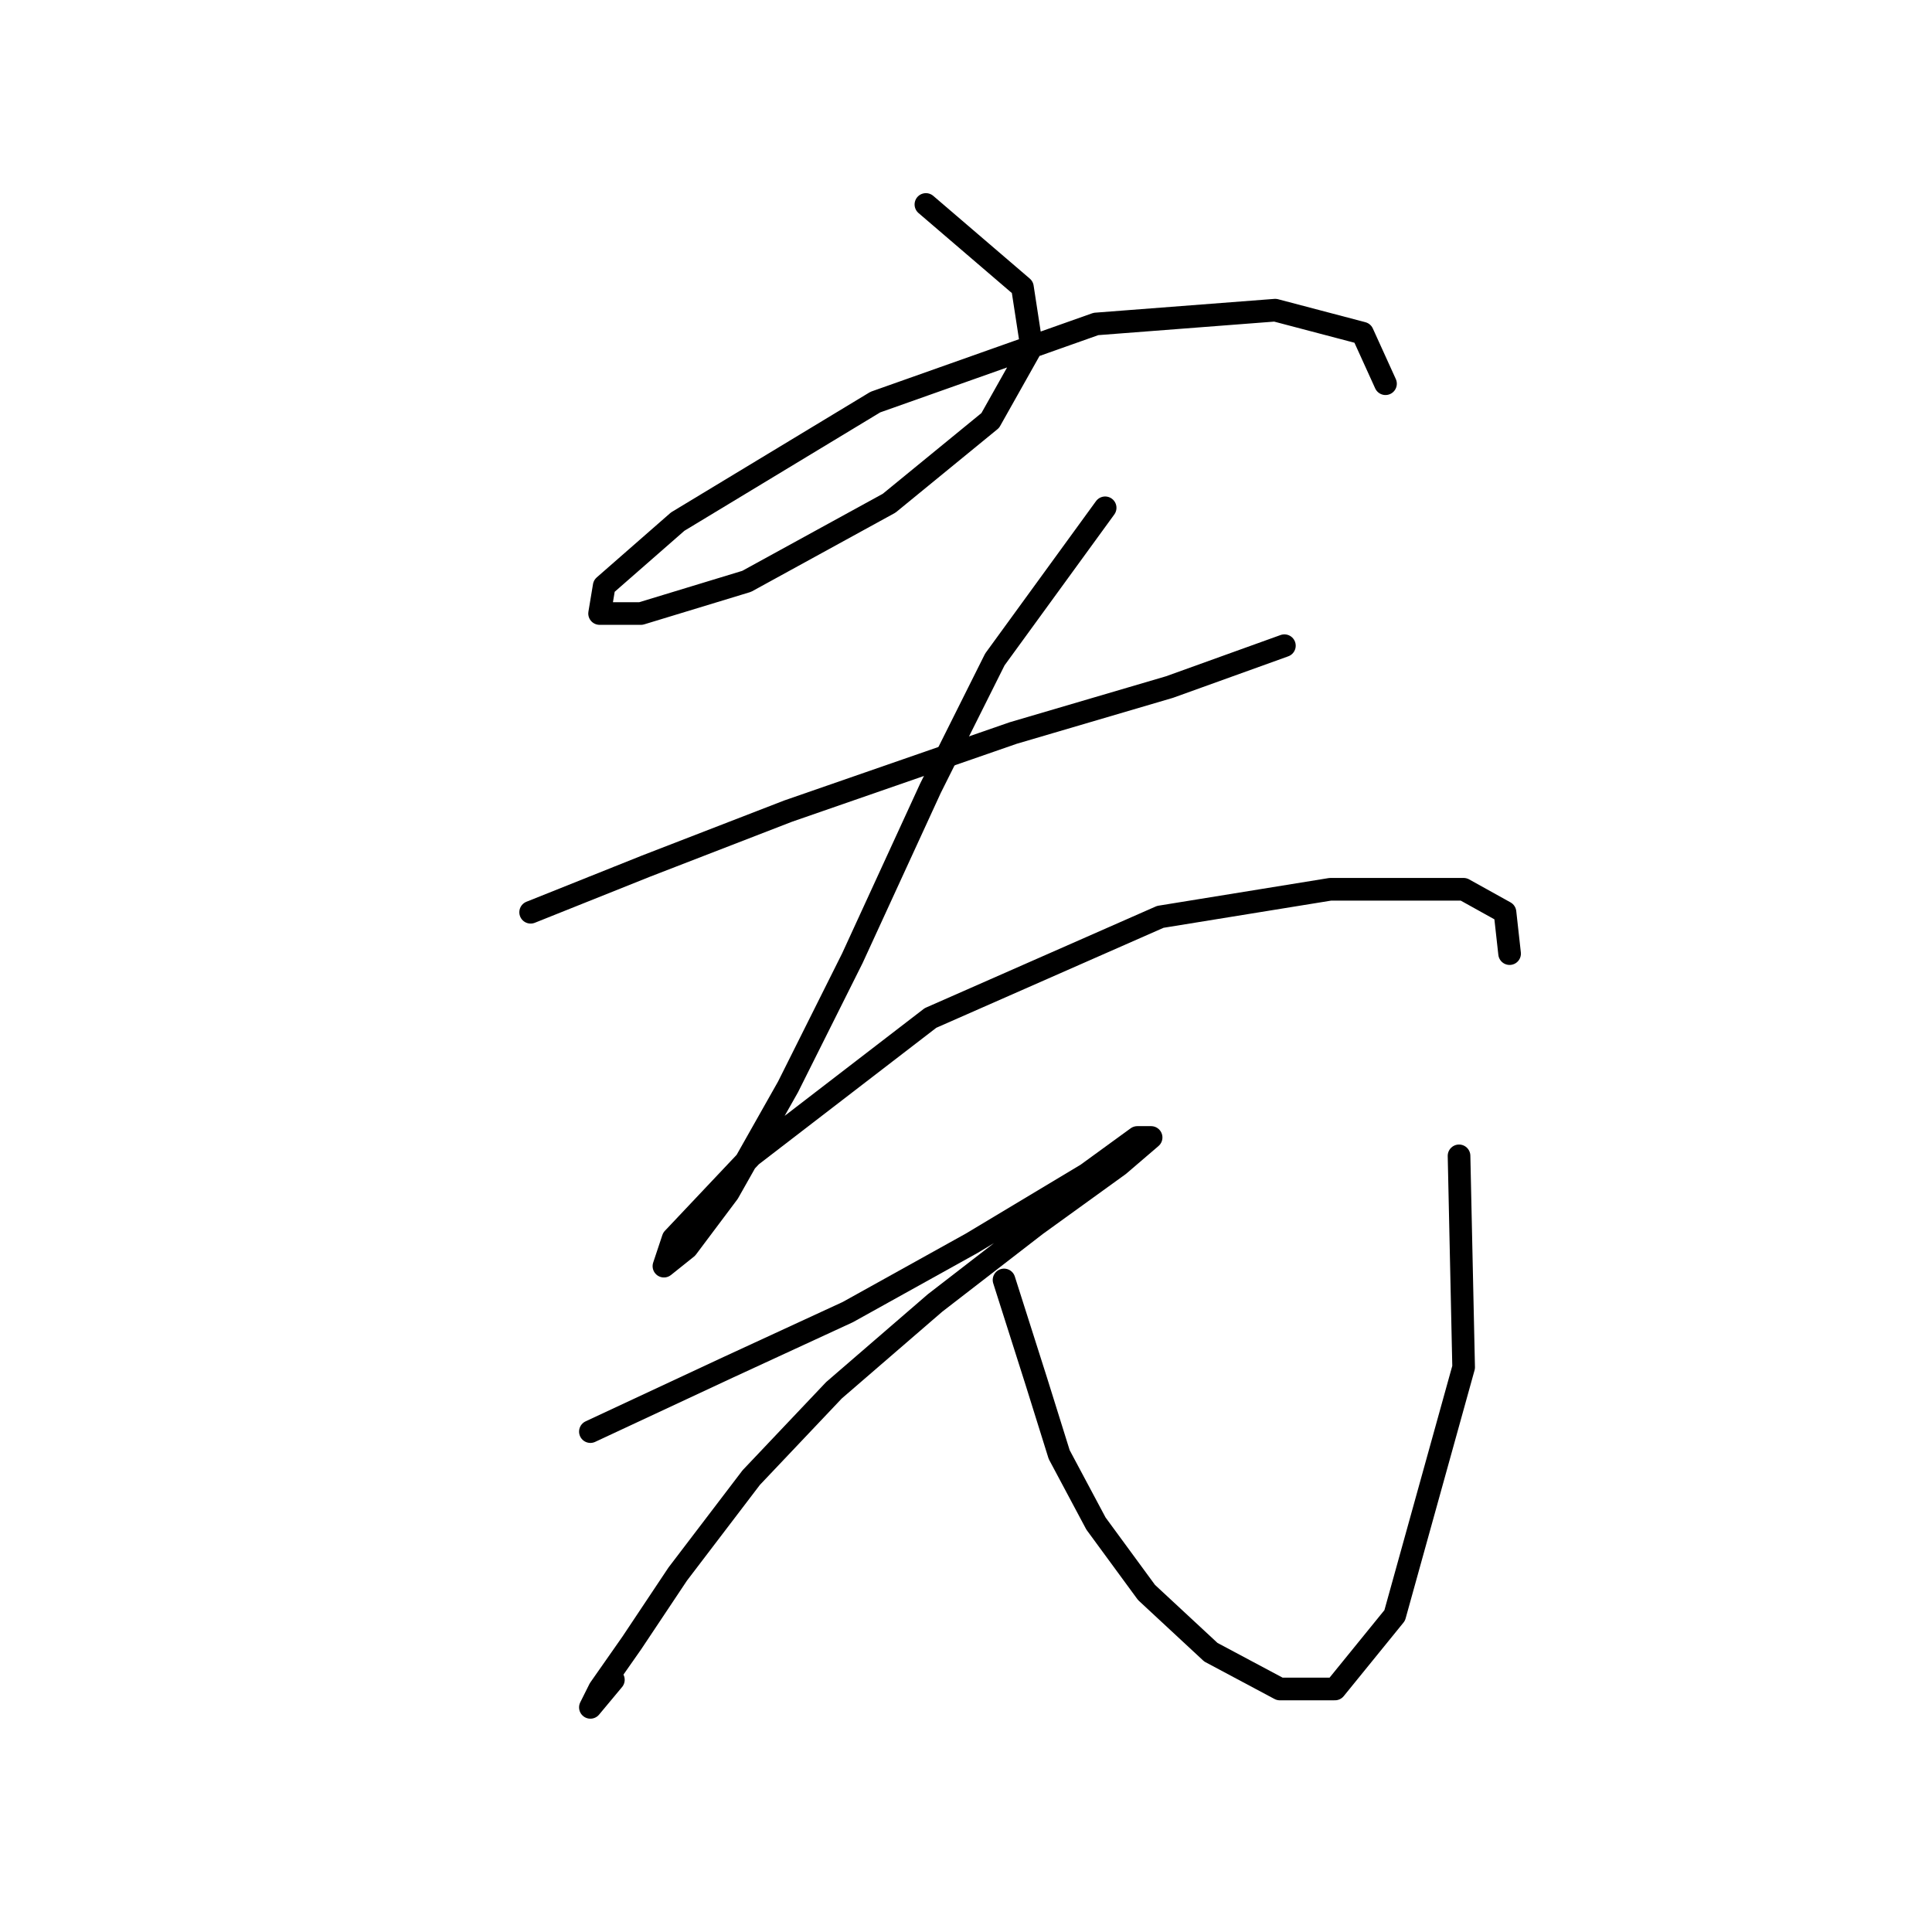 <?xml version="1.0" standalone="no"?>
    <svg width="256" height="256" xmlns="http://www.w3.org/2000/svg" version="1.1">
    <polyline stroke="black" stroke-width="3" stroke-linecap="round" fill="transparent" stroke-linejoin="round" points="122.687 27.093 135.476 38.055 136.694 45.972 131.213 55.716 117.815 66.678 98.936 77.031 84.929 81.294 79.448 81.294 80.057 77.64 89.801 69.114 115.988 53.28 145.22 42.927 168.971 41.1 180.542 44.145 183.586 50.844 183.586 50.844 " />
        <polyline stroke="black" stroke-width="3" stroke-linecap="round" fill="transparent" stroke-linejoin="round" points="70.313 120.879 85.538 114.789 104.417 107.481 134.258 97.128 154.964 91.038 170.189 85.557 170.189 85.557 " />
        <polyline stroke="black" stroke-width="3" stroke-linecap="round" fill="transparent" stroke-linejoin="round" points="146.438 67.287 131.822 87.384 123.296 104.436 112.943 126.969 104.417 144.021 96.5 158.028 91.019 165.336 87.974 167.772 89.192 164.118 99.545 153.156 123.296 134.886 153.746 121.488 176.279 117.834 193.939 117.834 199.42 120.879 200.029 126.36 200.029 126.36 " />
        <polyline stroke="black" stroke-width="3" stroke-linecap="round" fill="transparent" stroke-linejoin="round" points="78.23 189.695 96.5 181.17 112.334 173.862 128.777 164.727 144.002 155.592 150.701 150.72 152.528 150.72 148.265 154.374 137.303 162.291 123.905 172.644 110.507 184.215 99.545 195.785 89.801 208.574 83.711 217.709 79.448 223.799 78.23 226.235 81.275 222.581 81.275 222.581 " />
        <polyline stroke="black" stroke-width="3" stroke-linecap="round" fill="transparent" stroke-linejoin="round" points="133.04 169.599 137.303 182.996 140.348 192.74 145.22 201.875 151.919 211.01 160.445 218.927 169.58 223.799 176.888 223.799 184.804 214.055 193.939 181.17 193.33 153.156 193.33 153.156 " />
        </svg>